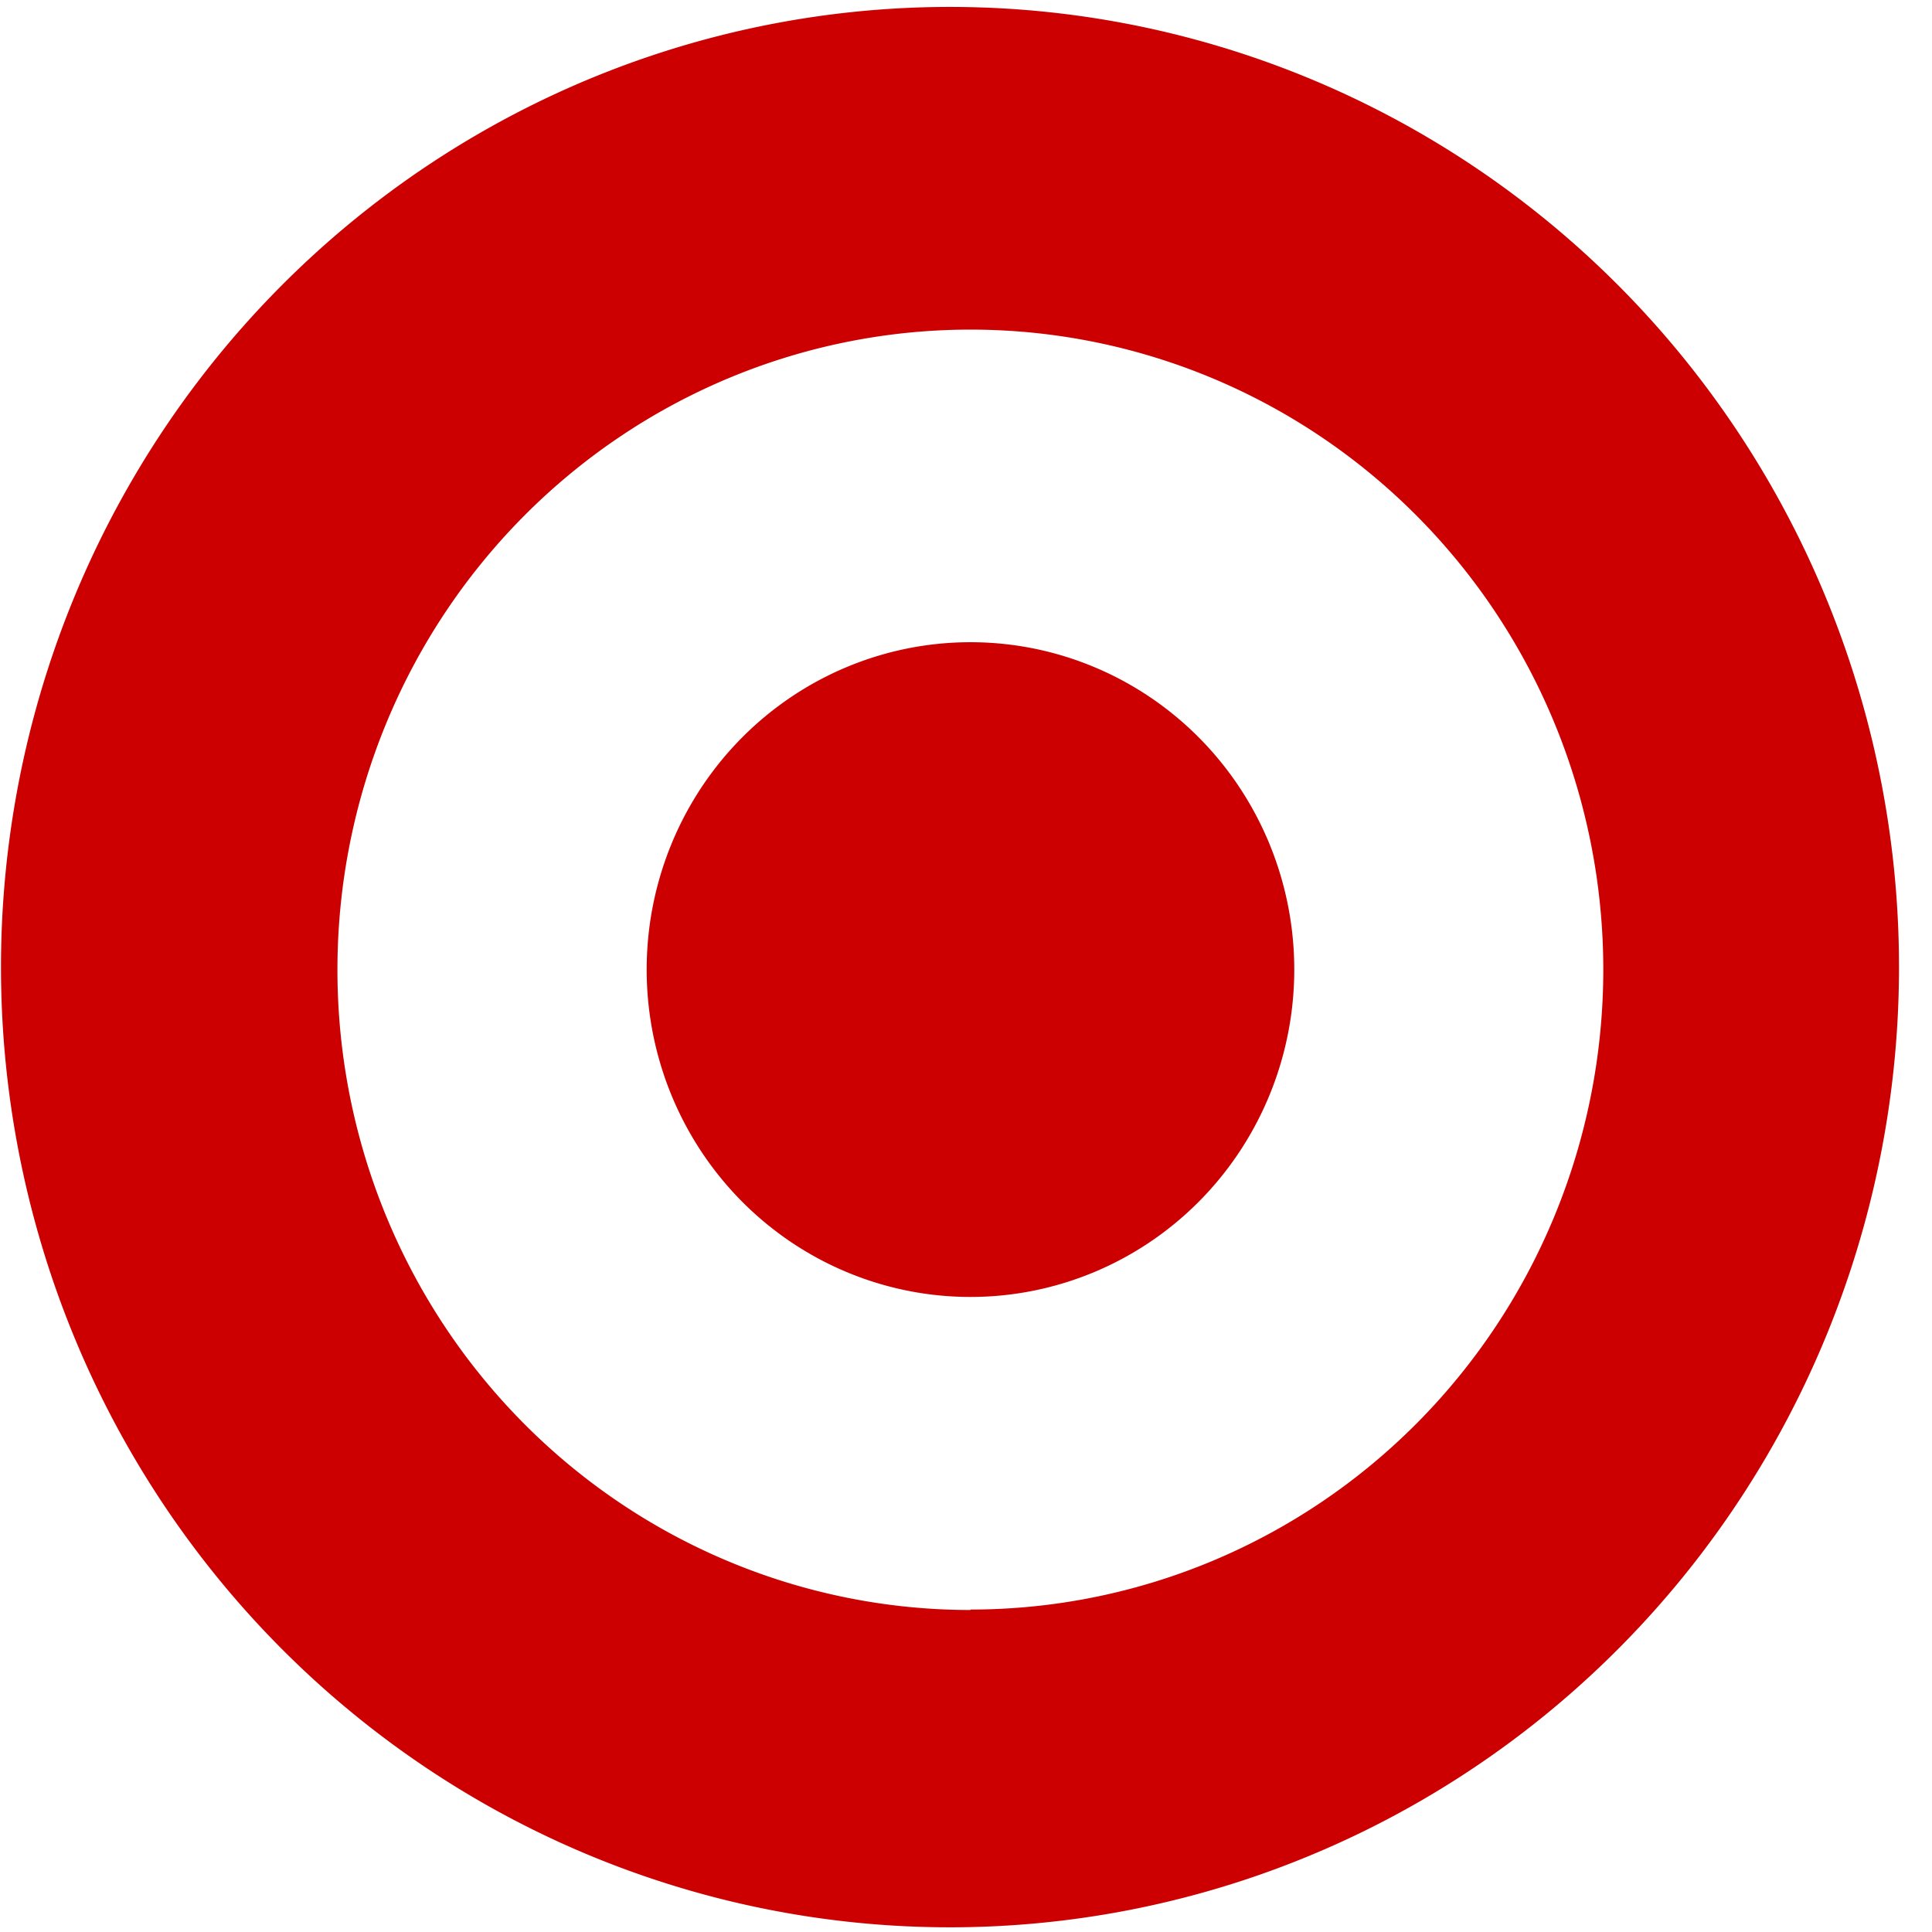 <svg xmlns="http://www.w3.org/2000/svg" xml:space="preserve" width="432" height="432">
  <g fill="#c00">
    <path d="M217 360a141.5 143.1 0 1 1 0-286.3 141.5 143.1 0 0 1 0 286.2m0-358.3a212.2 214.7 0 1 0 0 429.3 212.2 214.7 0 0 0 0-429.3z"/>
    <path d="M217 143.6a72.4 73.2 0 1 0 0 146.4 72.4 73.2 0 0 0 0-146.4"/>
  </g>
</svg>
